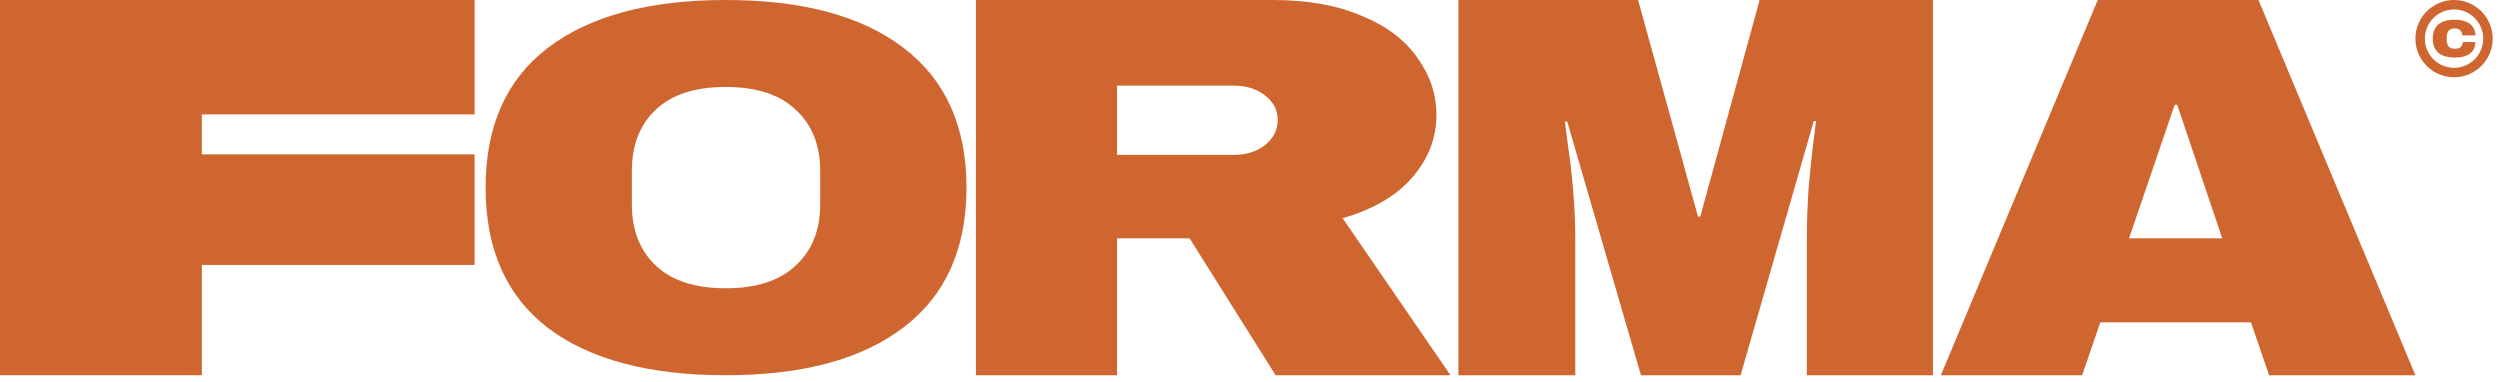 <svg width="268" height="41" viewBox="0 0 268 41" fill="none" xmlns="http://www.w3.org/2000/svg">
<path d="M77.797 0C86.031 0 92.391 1.714 96.877 5.141C101.364 8.569 103.607 13.559 103.607 20.113C103.607 26.667 101.364 31.657 96.877 35.085C92.391 38.512 86.031 40.226 77.797 40.226C69.564 40.226 63.204 38.531 58.718 35.141C54.277 31.714 52.057 26.704 52.057 20.113C52.057 13.522 54.277 8.531 58.718 5.141C63.204 1.714 69.564 0 77.797 0ZM77.797 9.322C74.513 9.322 72.016 10.132 70.304 11.751C68.593 13.371 67.737 15.556 67.737 18.305V21.921C67.737 24.67 68.593 26.855 70.304 28.474C72.016 30.094 74.513 30.904 77.797 30.904C81.081 30.904 83.579 30.094 85.29 28.474C87.048 26.855 87.927 24.67 87.927 21.921V18.305C87.927 15.556 87.048 13.371 85.29 11.751C83.579 10.132 81.081 9.322 77.797 9.322Z" fill="#CF662F"/>
<path d="M0 0H50.874V12.263H21.637V16.546H50.874V28.4H21.637V40.226H0V0Z" fill="#CF662F"/>
<path d="M153.983 12.337C153.983 14.792 153.126 17.014 151.413 19.002C149.699 20.99 147.205 22.452 143.929 23.387L155.495 40.226H136.748L127.526 25.55H119.748V40.226H104.621V0H136.446C140.175 0 143.35 0.565 145.97 1.696C148.641 2.787 150.632 4.288 151.942 6.198C153.303 8.069 153.983 10.115 153.983 12.337ZM136.975 12.863C136.975 11.81 136.521 10.934 135.614 10.232C134.707 9.53 133.598 9.179 132.288 9.179H119.748V16.605H132.288C133.598 16.605 134.707 16.254 135.614 15.552C136.521 14.812 136.975 13.915 136.975 12.863Z" fill="#CF662F"/>
<path d="M193.693 40.226V25.726C193.693 23.933 193.754 22.101 193.878 20.23C194.042 18.32 194.207 16.722 194.372 15.435C194.536 14.149 194.639 13.331 194.68 12.98H194.433L186.592 40.226H175.911L168.009 13.038H167.762C167.803 13.389 167.906 14.208 168.07 15.494C168.276 16.741 168.461 18.32 168.626 20.23C168.791 22.101 168.873 23.933 168.873 25.726V40.226H156.34V0H175.603L182.024 23.212H182.271L188.63 0H207.214V40.226H193.693Z" fill="#CF662F"/>
<path d="M243.248 40.226L241.304 34.554H225.151L223.207 40.226H208.059L224.882 0H242.109L258.932 40.226H243.248ZM228.234 25.55H238.221L233.395 11.226H233.127L228.234 25.55Z" fill="#CF662F"/>
<path d="M263.159 2.113C263.836 2.113 264.371 2.259 264.765 2.551C265.158 2.84 265.355 3.254 265.355 3.793H263.955C263.955 3.566 263.885 3.385 263.743 3.252C263.606 3.119 263.409 3.053 263.153 3.053C262.857 3.053 262.638 3.133 262.496 3.292C262.359 3.452 262.291 3.674 262.291 3.959V4.323C262.291 4.604 262.359 4.827 262.496 4.99C262.638 5.149 262.852 5.229 263.14 5.229C263.423 5.229 263.637 5.166 263.783 5.041C263.929 4.916 264.002 4.739 264.002 4.511H265.355C265.355 5.047 265.163 5.457 264.778 5.742C264.398 6.027 263.858 6.169 263.159 6.169C262.381 6.169 261.791 5.998 261.388 5.656C260.99 5.315 260.792 4.809 260.792 4.141C260.792 3.472 260.99 2.967 261.388 2.626C261.791 2.284 262.381 2.113 263.159 2.113Z" fill="#CF662F"/>
<path fill-rule="evenodd" clip-rule="evenodd" d="M263.074 7.268C264.8 7.268 266.2 5.868 266.2 4.141C266.2 2.414 264.8 1.014 263.074 1.014C261.347 1.014 259.947 2.414 259.947 4.141C259.947 5.868 261.347 7.268 263.074 7.268ZM263.074 8.282C265.36 8.282 267.214 6.428 267.214 4.141C267.214 1.854 265.36 0 263.074 0C260.787 0 258.933 1.854 258.933 4.141C258.933 6.428 260.787 8.282 263.074 8.282Z" fill="#CF662F"/>
</svg>
